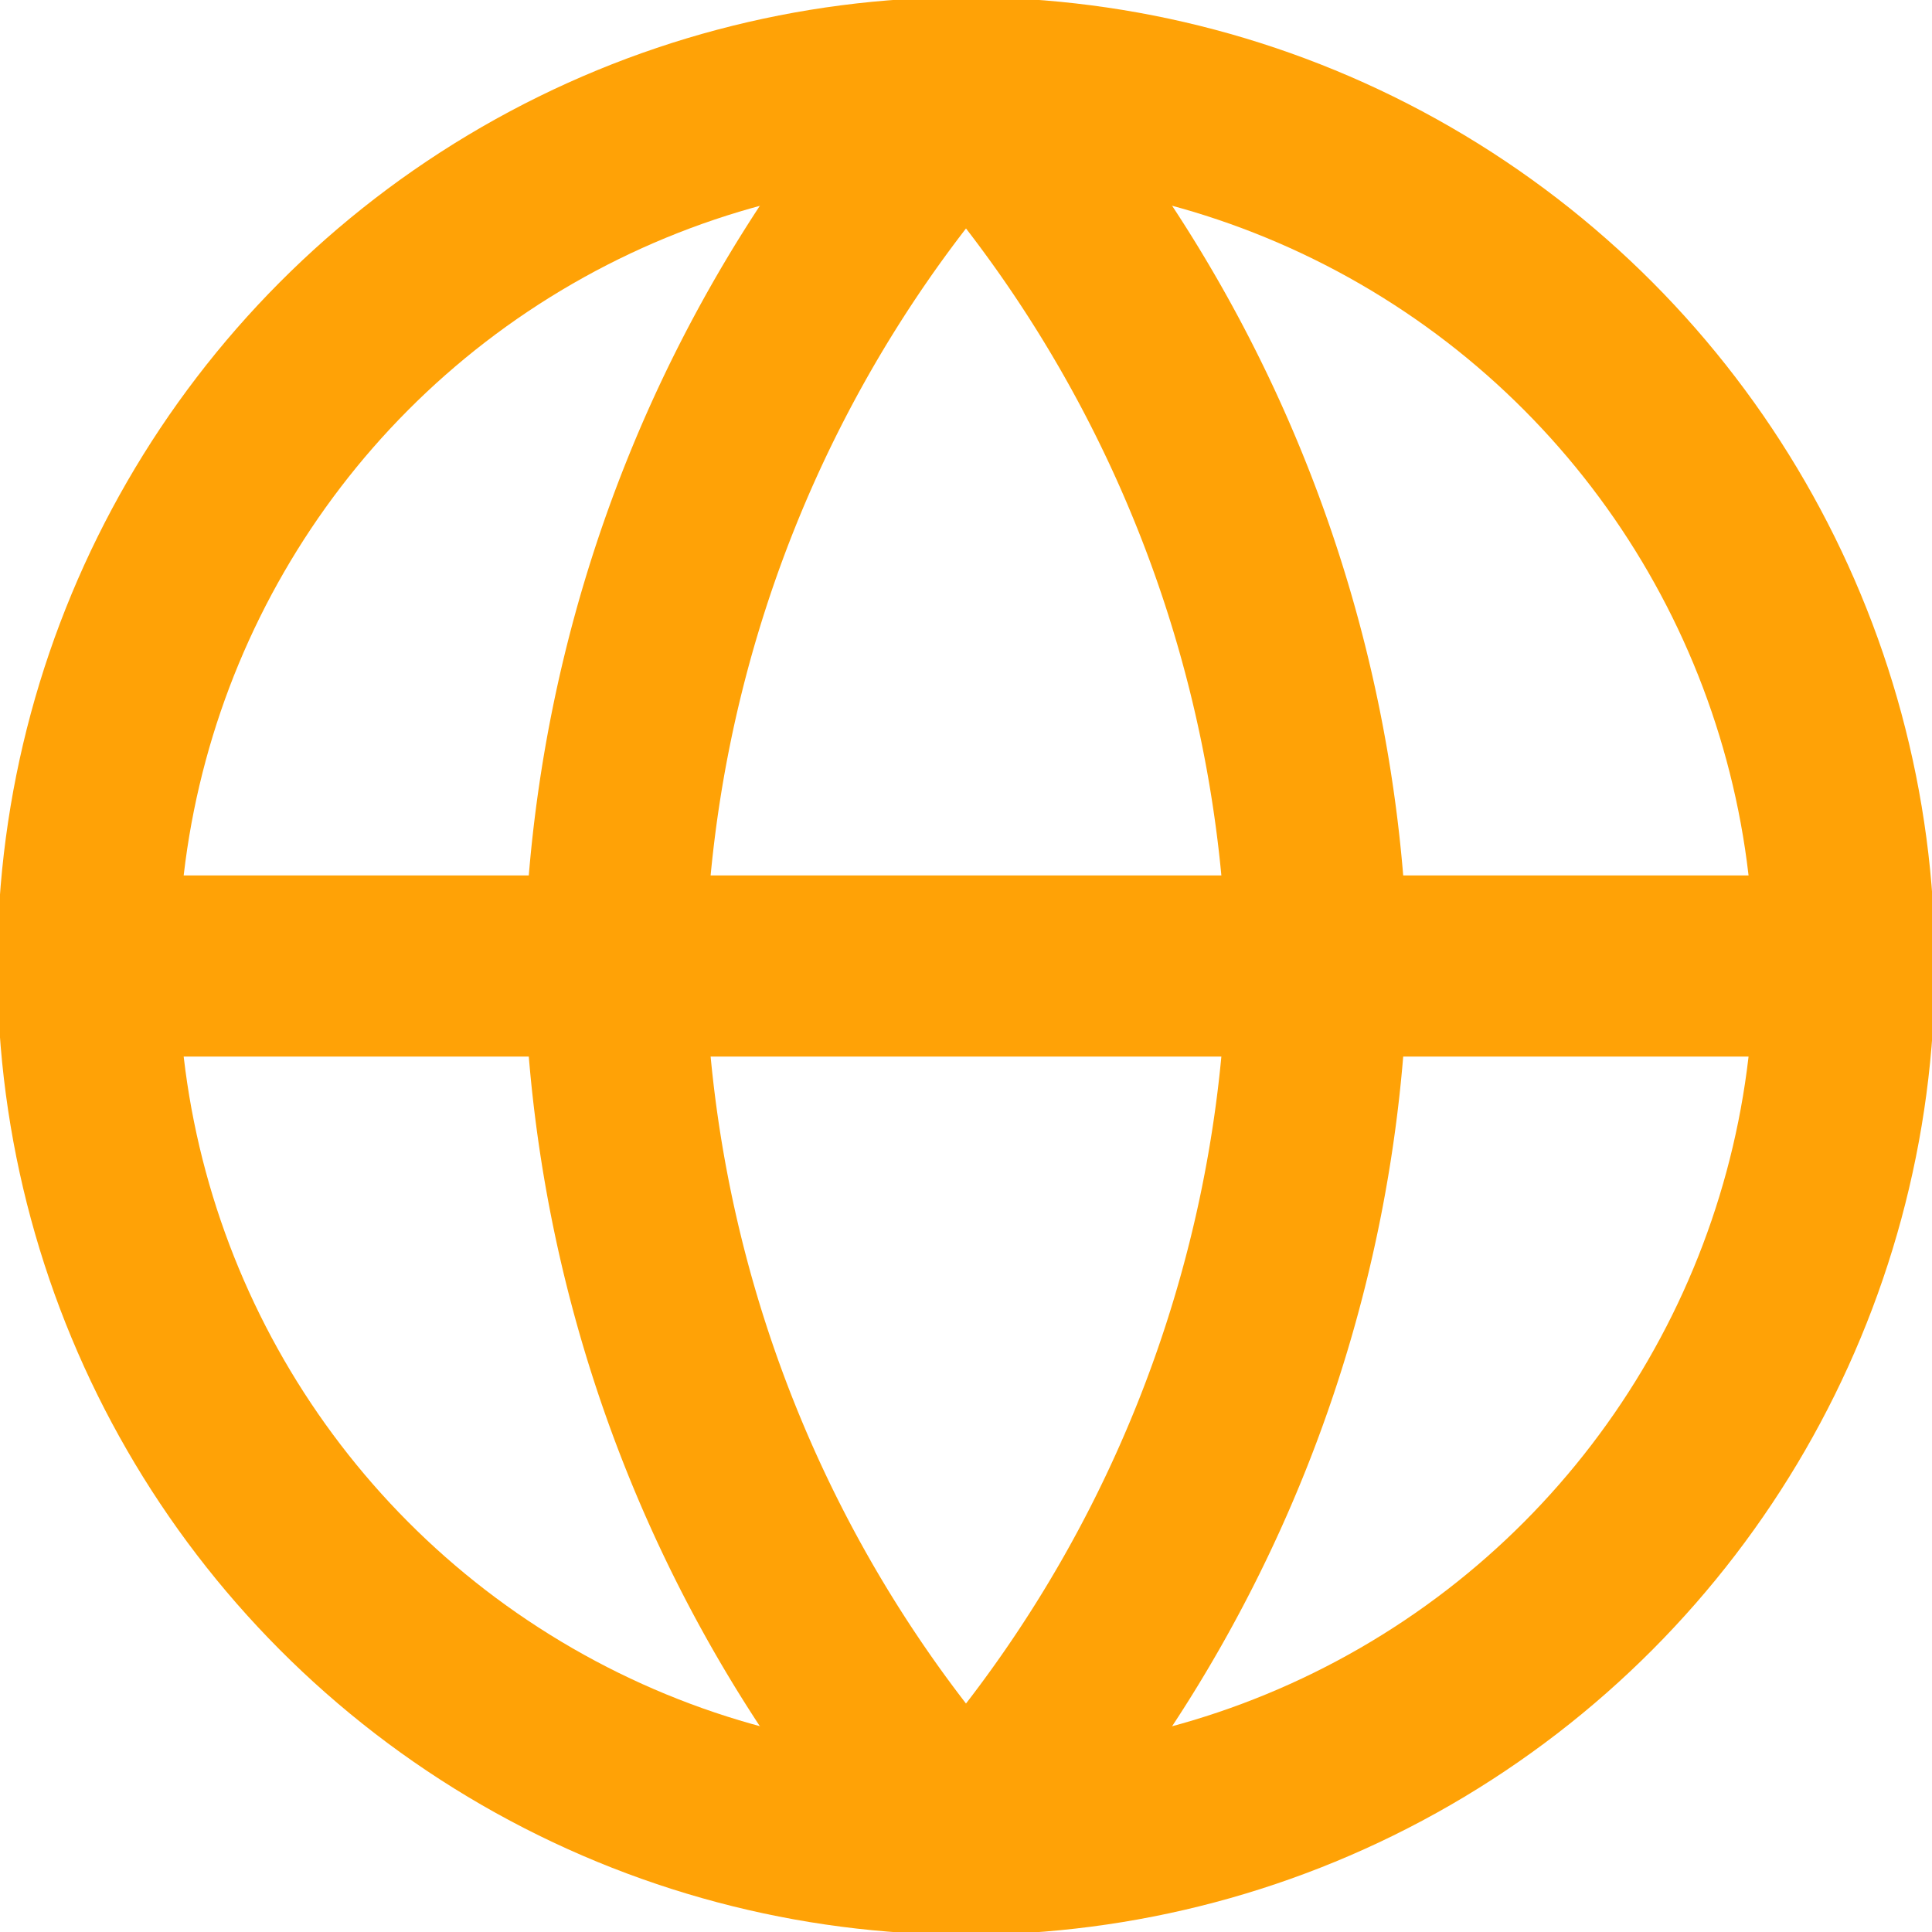 <svg xmlns="http://www.w3.org/2000/svg" xmlns:xlink="http://www.w3.org/1999/xlink" width="16" height="16" viewBox="0 0 16 16"><defs><style>.a{fill:#fff;}.b{clip-path:url(#a);}.c{fill:none;stroke:#ffa206;stroke-linecap:round;stroke-linejoin:round;stroke-width:1.5px;}</style><clipPath id="a"><rect class="a" width="16" height="16" transform="translate(5413 -236)"/></clipPath></defs><g class="b" transform="translate(-5413 236)"><g transform="translate(5413.728 -235.273)"><circle class="c" cx="7.273" cy="7.273" r="7.273" transform="translate(0 0)"/><line class="c" x2="14.545" transform="translate(0 7.273)"/><path class="c" d="M11.636,2.182a11.127,11.127,0,0,1,2.909,7.273,11.127,11.127,0,0,1-2.909,7.273A11.127,11.127,0,0,1,8.727,9.455a11.127,11.127,0,0,1,2.909-7.273Z" transform="translate(-4.364 -2.182)"/></g></g></svg>